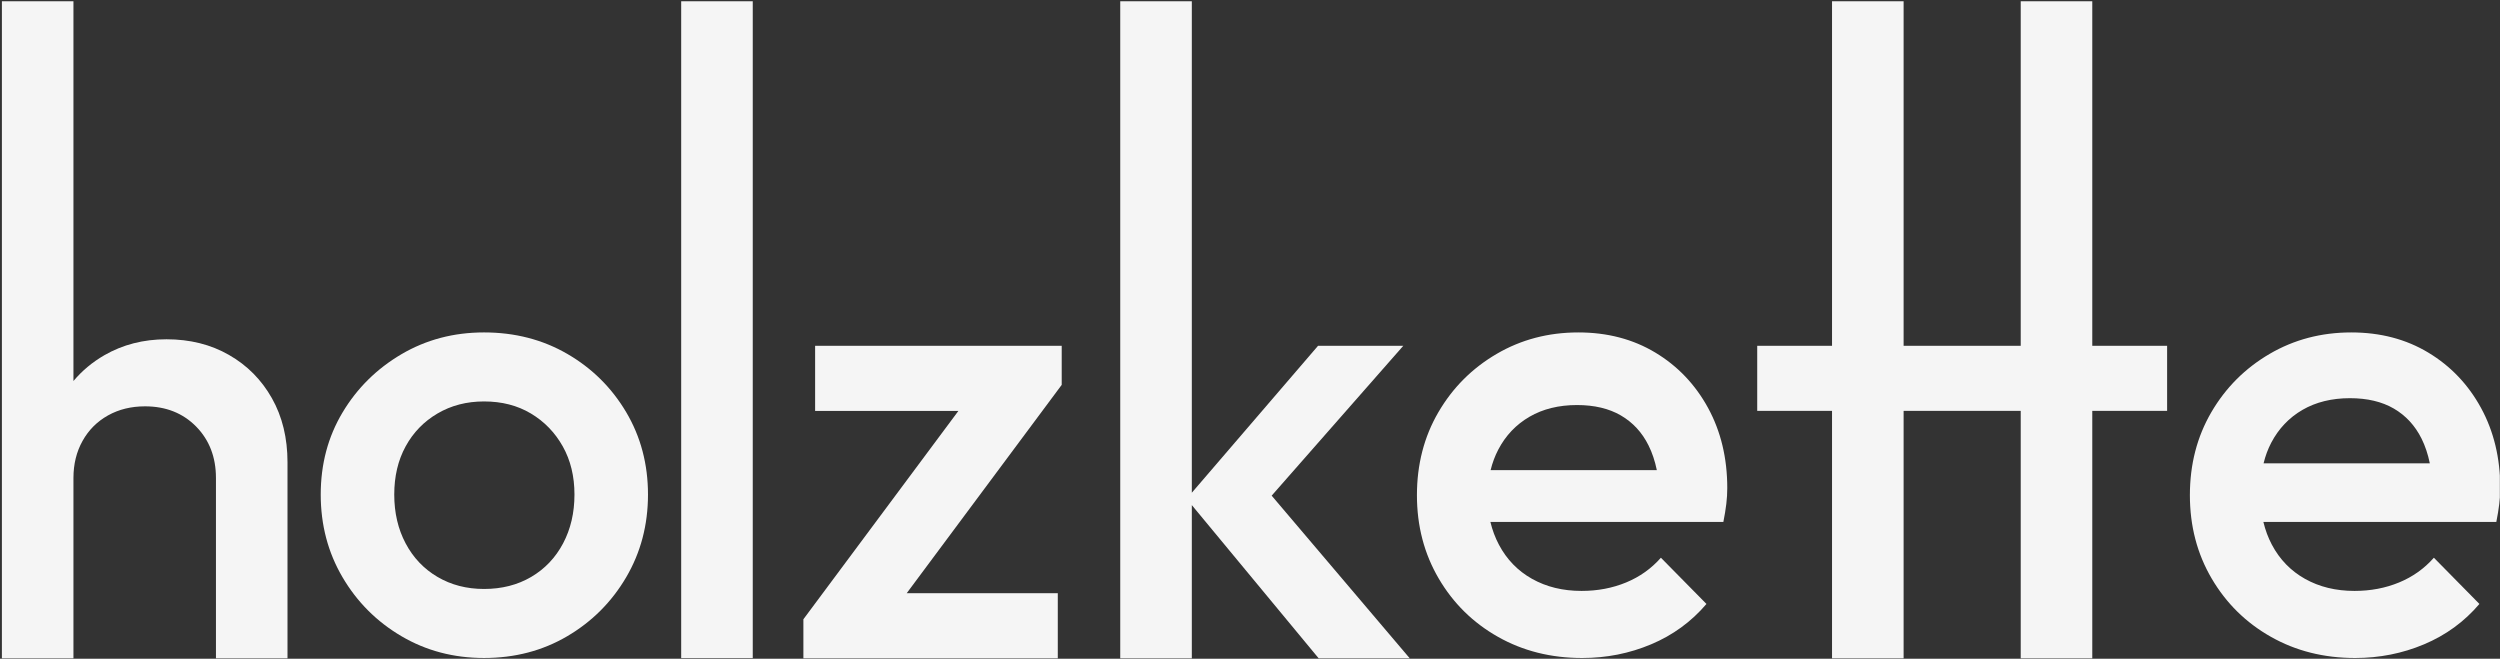 <?xml version="1.0" encoding="UTF-8" standalone="no"?>
<!DOCTYPE svg PUBLIC "-//W3C//DTD SVG 1.1//EN" "http://www.w3.org/Graphics/SVG/1.1/DTD/svg11.dtd">
<svg width="100%" height="100%" viewBox="0 0 1260 332" version="1.1" xmlns="http://www.w3.org/2000/svg" xmlns:xlink="http://www.w3.org/1999/xlink" xml:space="preserve" xmlns:serif="http://www.serif.com/" style="fill-rule:evenodd;clip-rule:evenodd;stroke-linejoin:round;stroke-miterlimit:2;">
    <rect x="0" y="0" width="1260" height="332" fill="#333333" stroke="none"/>
    <g transform="matrix(1,0,0,1,-2985,-930)">
        <g id="Holzkette_Logo_White_Font" transform="matrix(0.938,0,0,0.467,4450.69,901.693)">
            <rect x="-1561.78" y="61.975" width="1342.41" height="709.716" style="fill:none;"/>
            <clipPath id="_clip1">
                <rect x="-1561.78" y="61.975" width="1342.41" height="709.716"/>
            </clipPath>
            <g clip-path="url(#_clip1)">
                <g transform="matrix(1.088,0,0,2.187,-2329.6,59.941)">
                    <g transform="matrix(0.974,0,0,0.974,846.976,105.221)">
                        <path d="M0,126.532L0,225.831L-36.28,225.831L-36.28,134.451C-36.28,123.887 -39.644,115.203 -46.34,108.384C-53.052,101.581 -61.69,98.156 -72.239,98.156C-79.286,98.156 -85.555,99.701 -91.043,102.774C-96.547,105.862 -100.829,110.143 -103.901,115.647C-106.99,121.15 -108.534,127.419 -108.534,134.451L-108.534,225.831L-144.813,225.831L-144.813,-107.072L-108.534,-107.072L-108.534,85.329C-104.177,80.131 -98.947,75.774 -92.863,72.258C-83.506,66.876 -73.018,64.185 -61.353,64.185C-49.474,64.185 -38.925,66.815 -29.69,72.105C-20.441,77.379 -13.194,84.687 -7.904,94.044C-2.629,103.385 0,114.209 0,126.532" style="fill:rgb(245,245,245);fill-rule:nonzero;"/>
                    </g>
                    <g transform="matrix(0.974,0,0,0.974,944.034,198.41)">
                        <path d="M0,95.007C9.015,95.007 16.989,92.976 23.917,88.905C30.844,84.838 36.231,79.172 40.082,71.914C43.926,64.657 45.854,56.409 45.854,47.173C45.854,37.936 43.876,29.802 39.916,22.761C35.958,15.724 30.567,10.173 23.751,6.102C16.932,2.035 9.015,-0.002 0,-0.002C-8.8,-0.002 -16.661,2.035 -23.588,6.102C-30.516,10.173 -35.907,15.724 -39.753,22.761C-43.604,29.802 -45.525,37.936 -45.525,47.173C-45.525,56.409 -43.604,64.657 -39.753,71.914C-35.907,79.172 -30.516,84.838 -23.588,88.905C-16.661,92.976 -8.8,95.007 0,95.007M0,129.977C-15.398,129.977 -29.36,126.296 -41.897,118.925C-54.433,111.559 -64.387,101.605 -71.752,89.069C-79.123,76.534 -82.803,62.569 -82.803,47.173C-82.803,31.782 -79.123,17.927 -71.752,5.606C-64.387,-6.708 -54.433,-16.547 -41.897,-23.919C-29.36,-31.285 -15.398,-34.97 0,-34.97C15.613,-34.97 29.69,-31.342 42.226,-24.084C54.761,-16.827 64.709,-6.982 72.08,5.442C79.447,17.87 83.132,31.782 83.132,47.173C83.132,62.569 79.447,76.534 72.08,89.069C64.709,101.605 54.761,111.559 42.226,118.925C29.69,126.296 15.613,129.977 0,129.977" style="fill:rgb(245,245,245);fill-rule:nonzero;"/>
                    </g>
                    <g transform="matrix(0.974,0,0,0.997,72.722,0.713)">
                        <rect x="994.533" y="0.216" width="36.288" height="325.13" style="fill:rgb(245,245,245);"/>
                    </g>
                    <g transform="matrix(0.974,0,0,0.974,1229.32,305.916)">
                        <path d="M0,-118.778L-78.598,-13.21L-1.987,-13.21L-1.987,19.783L-130.977,19.783L-130.977,-0.016L-52.378,-105.584L-125.03,-105.584L-125.03,-138.561L0,-138.561L0,-118.778Z" style="fill:rgb(245,245,245);fill-rule:nonzero;"/>
                    </g>
                    <g transform="matrix(0.974,0,0,0.974,1401.21,8.501)">
                        <path d="M0,325.131L-46.187,325.131L-110.506,247.495L-110.506,325.131L-146.801,325.131L-146.801,-7.774L-110.506,-7.774L-110.506,241.227L-46.508,166.787L-3.287,166.787L-70.021,242.71L0,325.131Z" style="fill:rgb(245,245,245);fill-rule:nonzero;"/>
                    </g>
                    <g transform="matrix(0.974,0,0,0.974,1441.13,257.045)">
                        <path d="M0,-25.383C0.917,-29.129 2.216,-32.584 3.883,-35.779C7.614,-42.919 12.903,-48.484 19.722,-52.444C26.526,-56.388 34.567,-58.376 43.802,-58.376C52.593,-58.376 60.023,-56.618 66.062,-53.101C72.116,-49.569 76.795,-44.524 80.081,-37.92C81.931,-34.22 83.323,-30.046 84.286,-25.383L0,-25.383ZM110.276,-56.898C103.779,-68.778 94.881,-78.119 83.552,-84.938C72.223,-91.756 59.197,-95.166 44.459,-95.166C29.277,-95.166 15.487,-91.542 3.058,-84.28C-9.373,-77.018 -19.203,-67.188 -26.465,-54.758C-33.727,-42.328 -37.35,-28.309 -37.35,-12.699C-37.35,2.926 -33.666,16.991 -26.297,29.528C-18.943,42.065 -8.929,51.911 3.715,59.05C16.358,66.205 30.608,69.783 46.431,69.783C58.754,69.783 70.404,67.474 81.412,62.842C92.404,58.225 101.745,51.421 109.451,42.401L86.35,18.979C81.518,24.467 75.632,28.657 68.707,31.516C61.781,34.375 54.244,35.796 46.11,35.796C36.646,35.796 28.299,33.763 21.037,29.696C13.775,25.629 8.179,19.85 4.219,12.374C2.324,8.812 0.887,4.959 -0.107,0.831L118.027,0.831C118.685,-2.471 119.174,-5.483 119.511,-8.25C119.847,-10.987 120,-13.693 120,-16.322C120,-31.504 116.758,-45.019 110.276,-56.898" style="fill:rgb(245,245,245);fill-rule:nonzero;"/>
                    </g>
                    <g transform="matrix(0.974,0,0,0.974,1775.23,162.731)">
                        <path d="M0,8.443L0,41.42L-37.946,41.42L-37.946,166.787L-74.226,166.787L-74.226,41.42L-133.607,41.42L-133.607,166.787L-169.902,166.787L-169.902,41.42L-207.833,41.42L-207.833,8.443L-169.902,8.443L-169.902,-166.117L-133.607,-166.117L-133.607,8.443L-74.226,8.443L-74.226,-166.117L-37.946,-166.117L-37.946,8.443L0,8.443Z" style="fill:rgb(245,245,245);fill-rule:nonzero;"/>
                    </g>
                    <g transform="matrix(0.974,0,0,0.974,1822.87,260.431)">
                        <path d="M0,-32.335C0.902,-36.081 2.201,-39.536 3.868,-42.731C7.614,-49.871 12.888,-55.436 19.706,-59.396C26.525,-63.34 34.552,-65.328 43.786,-65.328C52.577,-65.328 60.008,-63.57 66.062,-60.053C72.1,-56.521 76.779,-51.476 80.081,-44.872C81.931,-41.172 83.323,-36.998 84.286,-32.335L0,-32.335ZM110.261,-60.374C103.779,-72.253 94.865,-81.595 83.536,-88.414C72.208,-95.232 59.182,-98.642 44.444,-98.642C29.277,-98.642 15.471,-95.018 3.042,-87.756C-9.373,-80.494 -19.218,-70.663 -26.48,-58.234C-33.742,-45.804 -37.366,-31.785 -37.366,-16.175C-37.366,-0.55 -33.681,13.516 -26.312,26.052C-18.943,38.589 -8.944,48.435 3.715,55.574C16.358,62.73 30.592,66.307 46.431,66.307C58.739,66.307 70.404,63.998 81.396,59.366C92.388,54.749 101.745,47.945 109.436,38.925L86.35,15.503C81.503,20.992 75.632,25.181 68.691,28.04C61.766,30.899 54.228,32.321 46.095,32.321C36.646,32.321 28.284,30.287 21.022,26.22C13.775,22.154 8.164,16.375 4.204,8.898C2.308,5.336 0.887,1.483 -0.108,-2.644L118.013,-2.644C118.669,-5.947 119.174,-8.959 119.495,-11.726C119.832,-14.463 120,-17.169 120,-19.798C120,-34.98 116.743,-48.495 110.261,-60.374" style="fill:rgb(245,245,245);fill-rule:nonzero;"/>
                    </g>
                </g>
            </g>
        </g>
    </g>
</svg>
